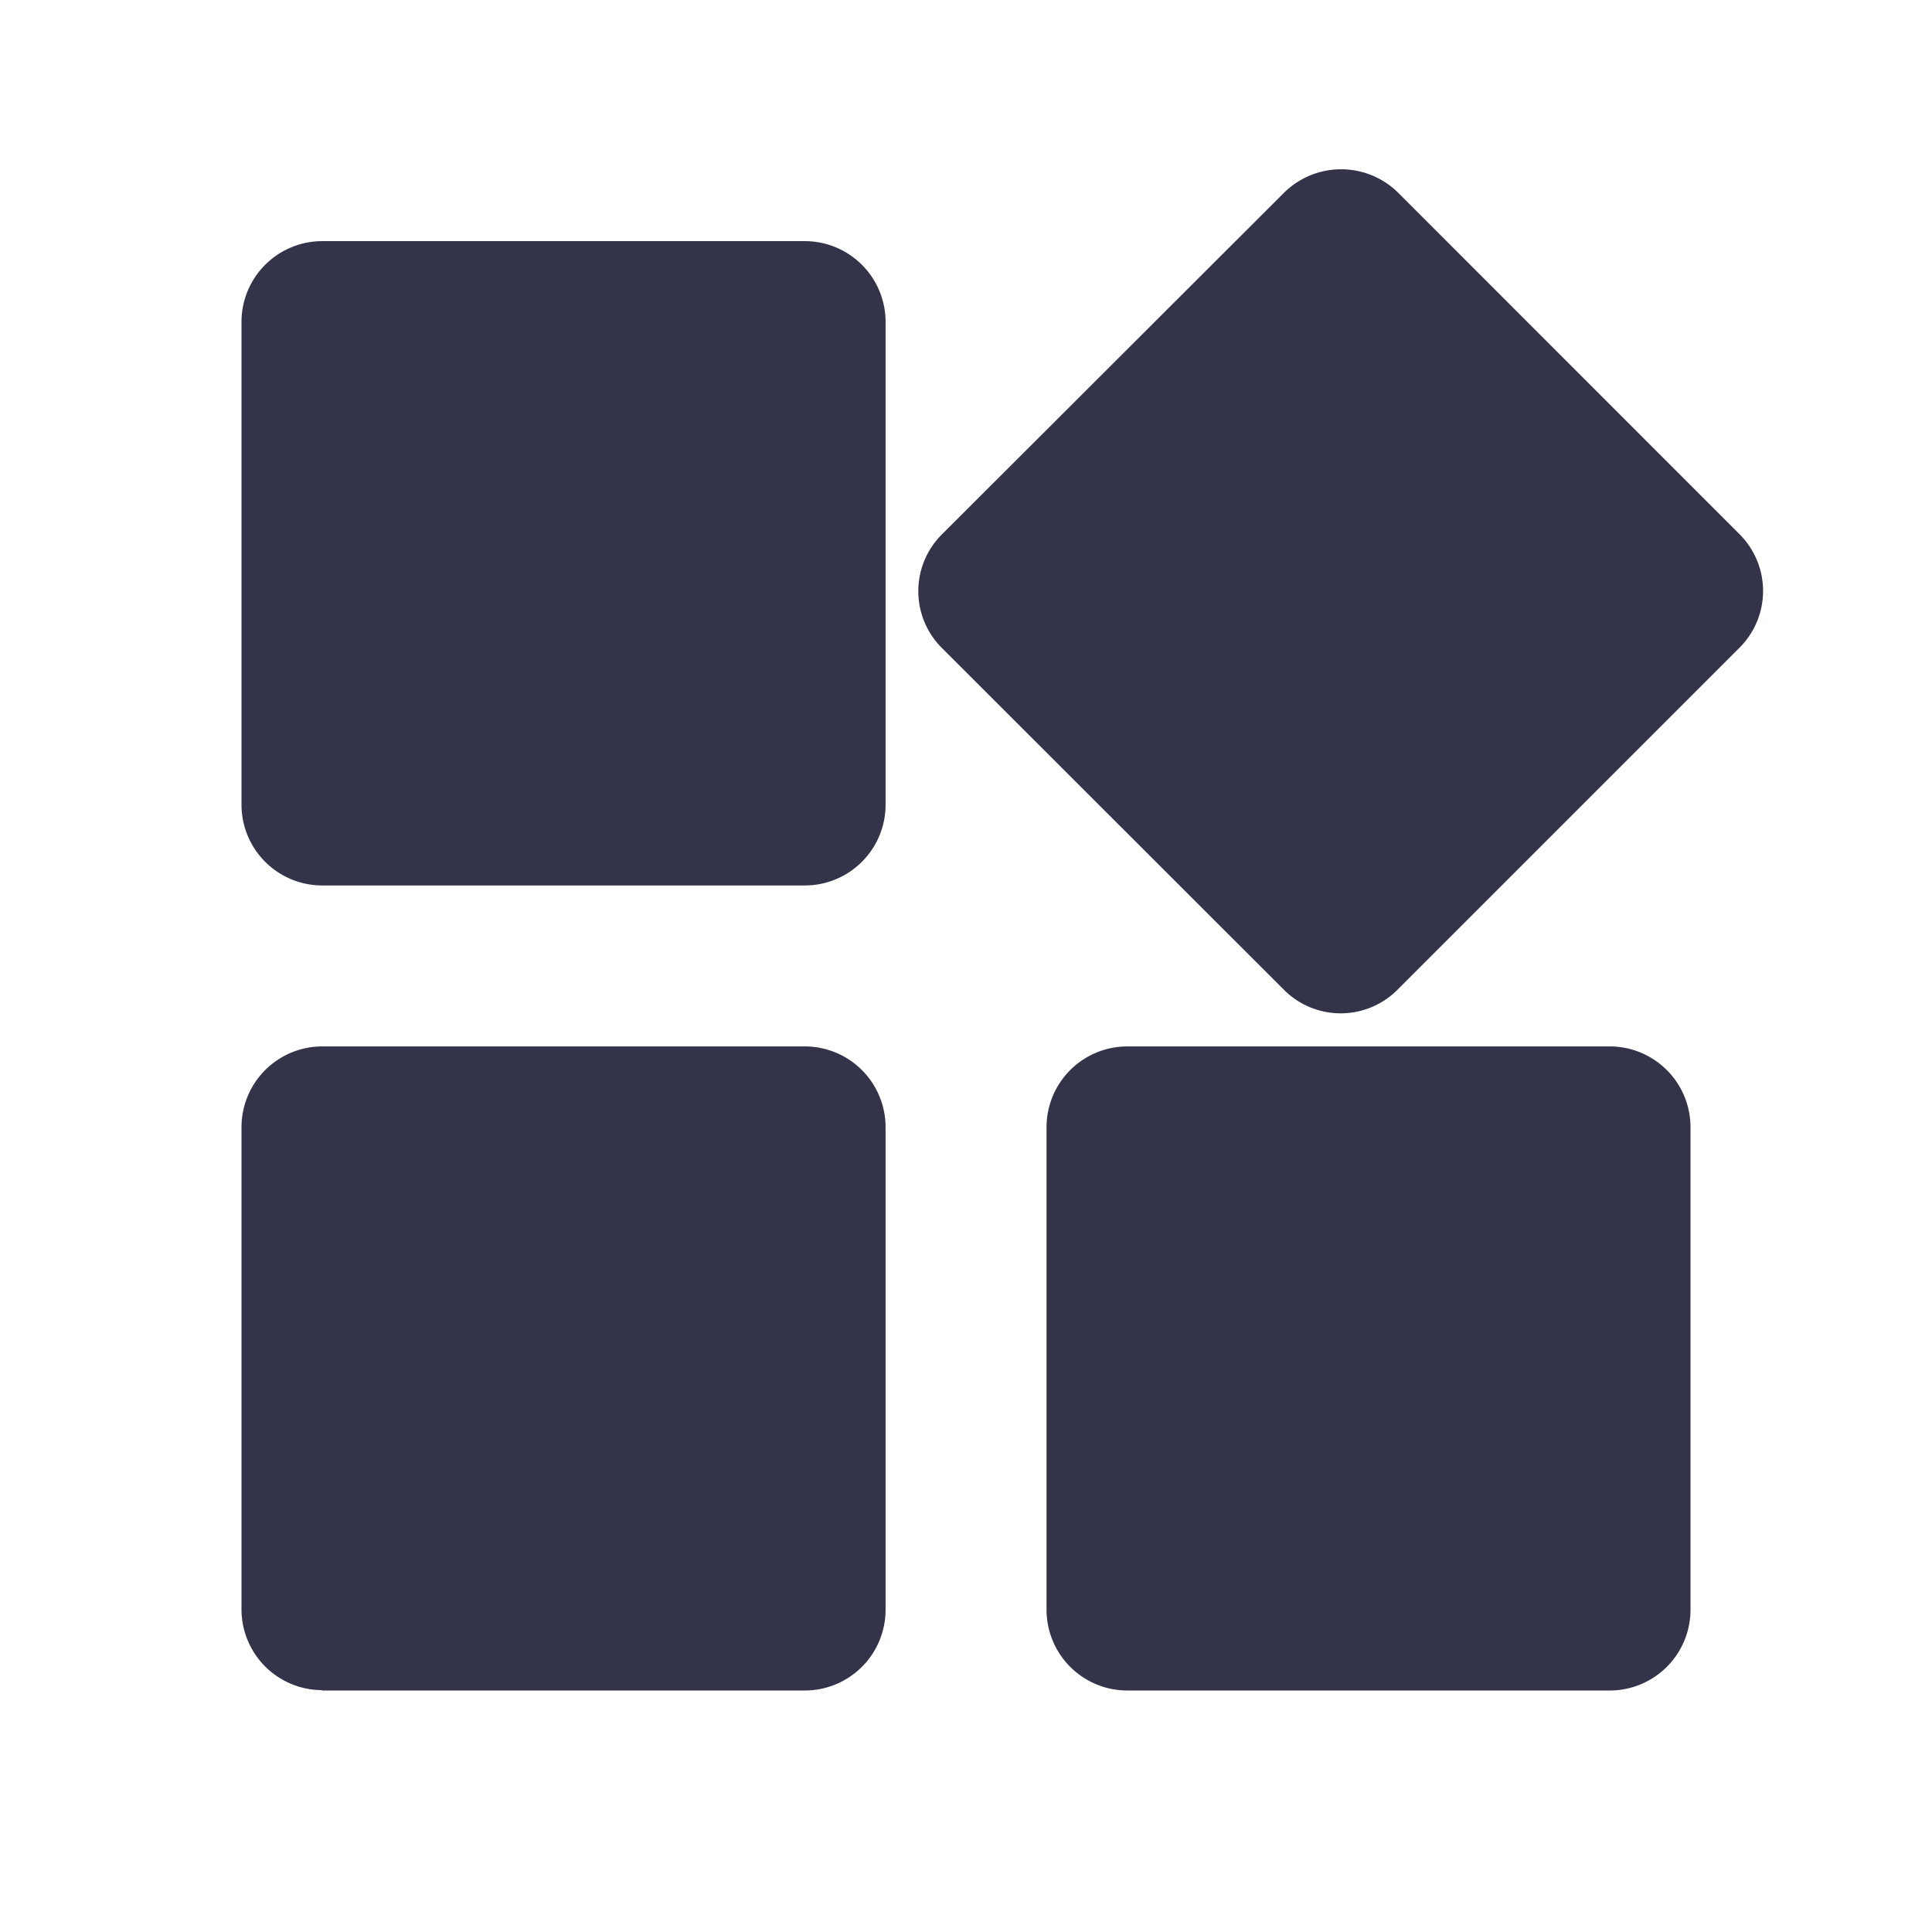 <svg id="widgets_black_24dp" xmlns="http://www.w3.org/2000/svg" width="16" height="16" viewBox="0 0 16 16">
  <path id="Path_666" data-name="Path 666" d="M0,0H16V16H0Z" fill="none"/>
  <path id="Path_667" data-name="Path 667" d="M9.667,10.036v4a.669.669,0,0,0,.667.667h4A.669.669,0,0,0,15,14.036v-4a.669.669,0,0,0-.667-.667h-4A.669.669,0,0,0,9.667,10.036Zm-6,4.667h4a.669.669,0,0,0,.667-.667v-4a.669.669,0,0,0-.667-.667h-4A.669.669,0,0,0,3,10.036v4A.669.669,0,0,0,3.667,14.7ZM3,3.369v4a.669.669,0,0,0,.667.667h4a.669.669,0,0,0,.667-.667v-4A.669.669,0,0,0,7.667,2.7h-4A.669.669,0,0,0,3,3.369ZM11.633,2.3,8.8,5.129a.664.664,0,0,0,0,.94L11.633,8.9a.664.664,0,0,0,.94,0l2.833-2.833a.664.664,0,0,0,0-.94L12.58,2.3a.672.672,0,0,0-.947,0Z" transform="translate(-1 -0.703)" fill="#33344a"/>
</svg>
